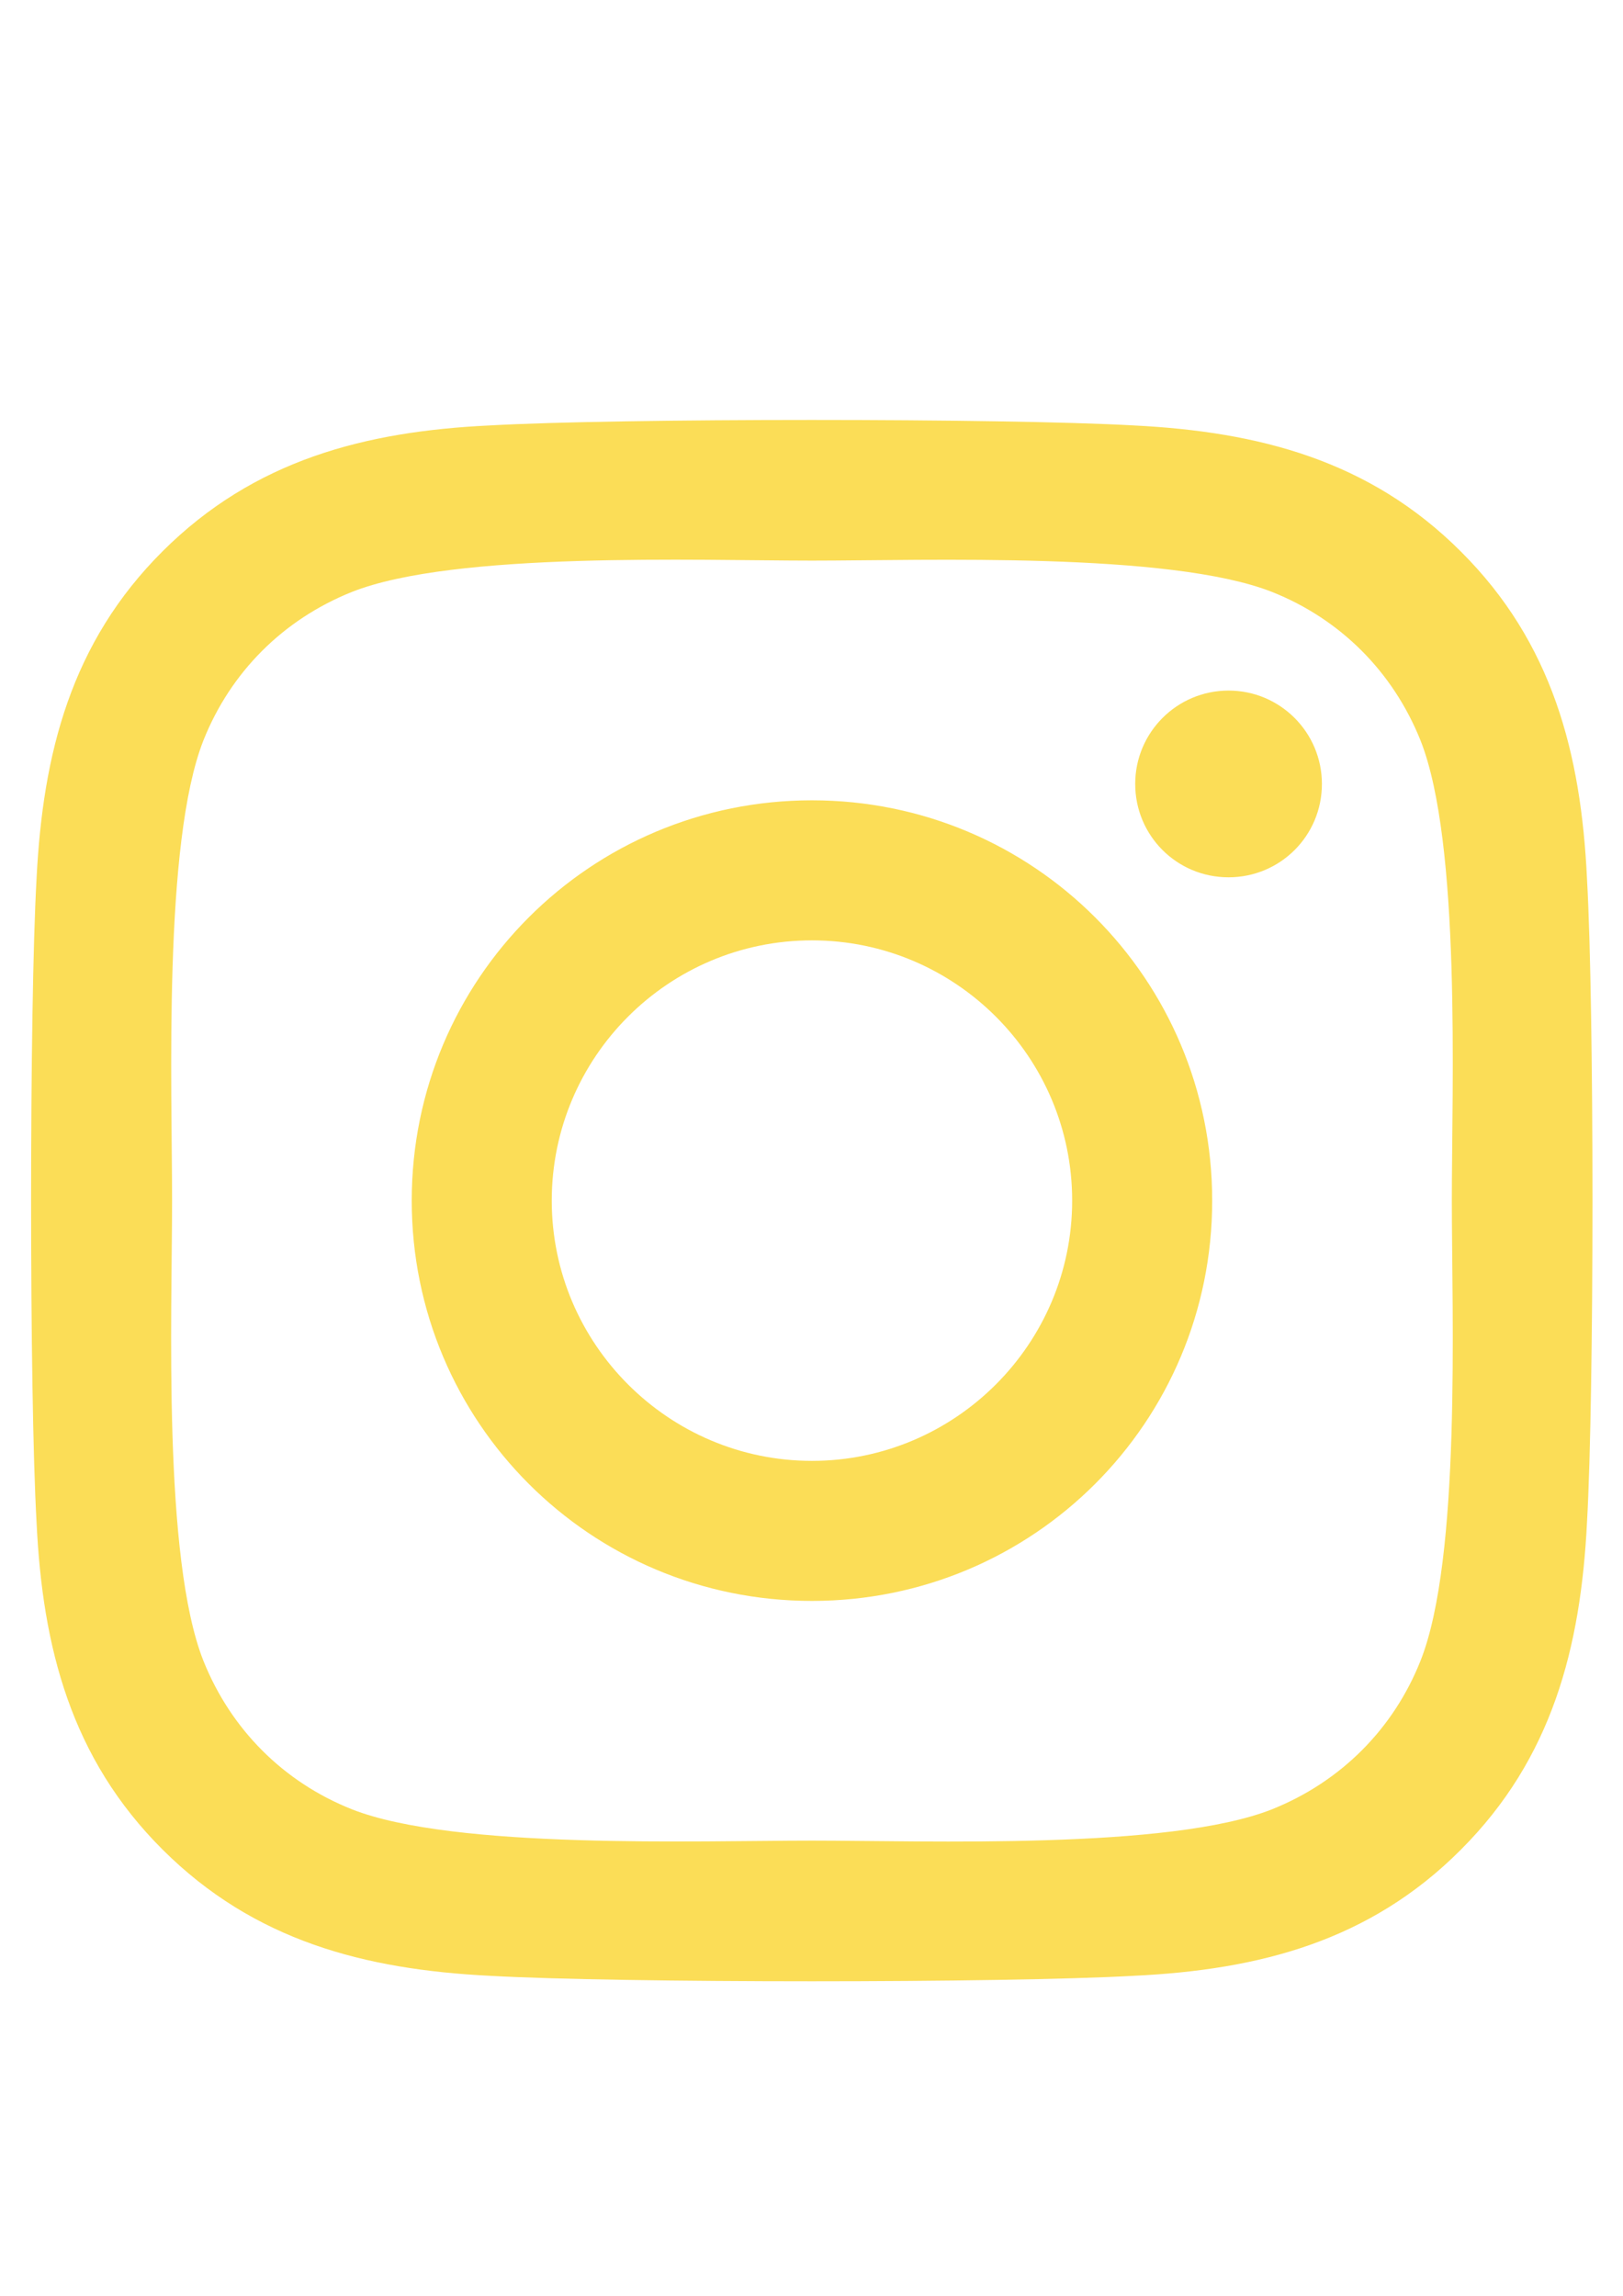<?xml version="1.0" encoding="UTF-8" standalone="no"?>
<!-- Created with Inkscape (http://www.inkscape.org/) -->

<svg
   xmlns:dc="http://purl.org/dc/elements/1.1/"
   xmlns:cc="http://creativecommons.org/ns#"
   xmlns:rdf="http://www.w3.org/1999/02/22-rdf-syntax-ns#"
   xmlns:svg="http://www.w3.org/2000/svg"
   xmlns="http://www.w3.org/2000/svg"
   xmlns:sodipodi="http://sodipodi.sourceforge.net/DTD/sodipodi-0.dtd"
   xmlns:inkscape="http://www.inkscape.org/namespaces/inkscape"
   width="210mm"
   height="297mm"
   viewBox="0 0 210 297"
   version="1.1"
   id="svg8"
   inkscape:version="0.92.3 (2405546, 2018-03-11)"
   sodipodi:docname="icon-instagram.svg">
  <defs
     id="defs2" />
  <sodipodi:namedview
     id="base"
     pagecolor="#ffffff"
     bordercolor="#666666"
     borderopacity="1.0"
     inkscape:pageopacity="0.0"
     inkscape:pageshadow="2"
     inkscape:zoom="0.39169922"
     inkscape:cx="148.53154"
     inkscape:cy="560"
     inkscape:document-units="mm"
     inkscape:current-layer="layer1"
     showgrid="false"
     inkscape:window-width="1366"
     inkscape:window-height="705"
     inkscape:window-x="-8"
     inkscape:window-y="-8"
     inkscape:window-maximized="1" />
  <g
     inkscape:label="Camada 1"
     inkscape:groupmode="layer"
     id="layer1">
    <path
       id="path826"
       d="m 105.059,103.533 c -28.665,0 -51.786,23.121 -51.786,51.786 0,28.665 23.121,51.786 51.786,51.786 28.665,0 51.786,-23.121 51.786,-51.786 0,-28.665 -23.121,-51.786 -51.786,-51.786 z m 0,85.454 c -18.524,0 -33.668,-15.099 -33.668,-33.668 0,-18.569 15.099,-33.668 33.668,-33.668 18.569,0 33.668,15.099 33.668,33.668 0,18.569 -15.144,33.668 -33.668,33.668 z m 65.983,-87.572 c 0,6.715 -5.408,12.079 -12.079,12.079 -6.716,0 -12.079,-5.408 -12.079,-12.079 0,-6.67 5.408,-12.079 12.079,-12.079 6.67,0 12.079,5.408 12.079,12.079 z m 34.299,12.259 C 204.575,97.494 200.879,83.161 189.025,71.353 177.217,59.544 162.884,55.848 146.704,55.037 c -16.676,-0.946 -66.659,-0.946 -83.335,0 C 47.234,55.803 32.901,59.499 21.048,71.308 9.194,83.116 5.543,97.448 4.732,113.629 c -0.946,16.676 -0.946,66.659 0,83.335 0.766,16.18 4.462,30.513 16.316,42.321 11.854,11.808 26.141,15.504 42.321,16.316 16.676,0.946 66.659,0.946 83.335,0 16.18,-0.766 30.513,-4.462 42.321,-16.316 11.808,-11.808 15.504,-26.141 16.316,-42.321 0.946,-16.676 0.946,-66.614 0,-83.29 z m -21.544,101.183 c -3.515,8.834 -10.321,15.639 -19.2,19.2 -13.296,5.273 -44.845,4.056 -59.538,4.056 -14.693,0 -46.287,1.172 -59.538,-4.056 -8.834,-3.515 -15.639,-10.321 -19.2,-19.2 -5.273,-13.296 -4.056,-44.845 -4.056,-59.538 0,-14.693 -1.172,-46.287 4.056,-59.538 3.515,-8.834 10.321,-15.639 19.2,-19.2 13.296,-5.273 44.845,-4.056 59.538,-4.056 14.693,0 46.287,-1.172 59.538,4.056 8.834,3.515 15.639,10.321 19.2,19.2 5.273,13.296 4.056,44.845 4.056,59.538 0,14.693 1.217,46.287 -4.056,59.538 z"
       inkscape:connector-curvature="0"
       style="fill:#fbdd57;fill-opacity:1;stroke-width:0.451" />
  </g>
</svg>
